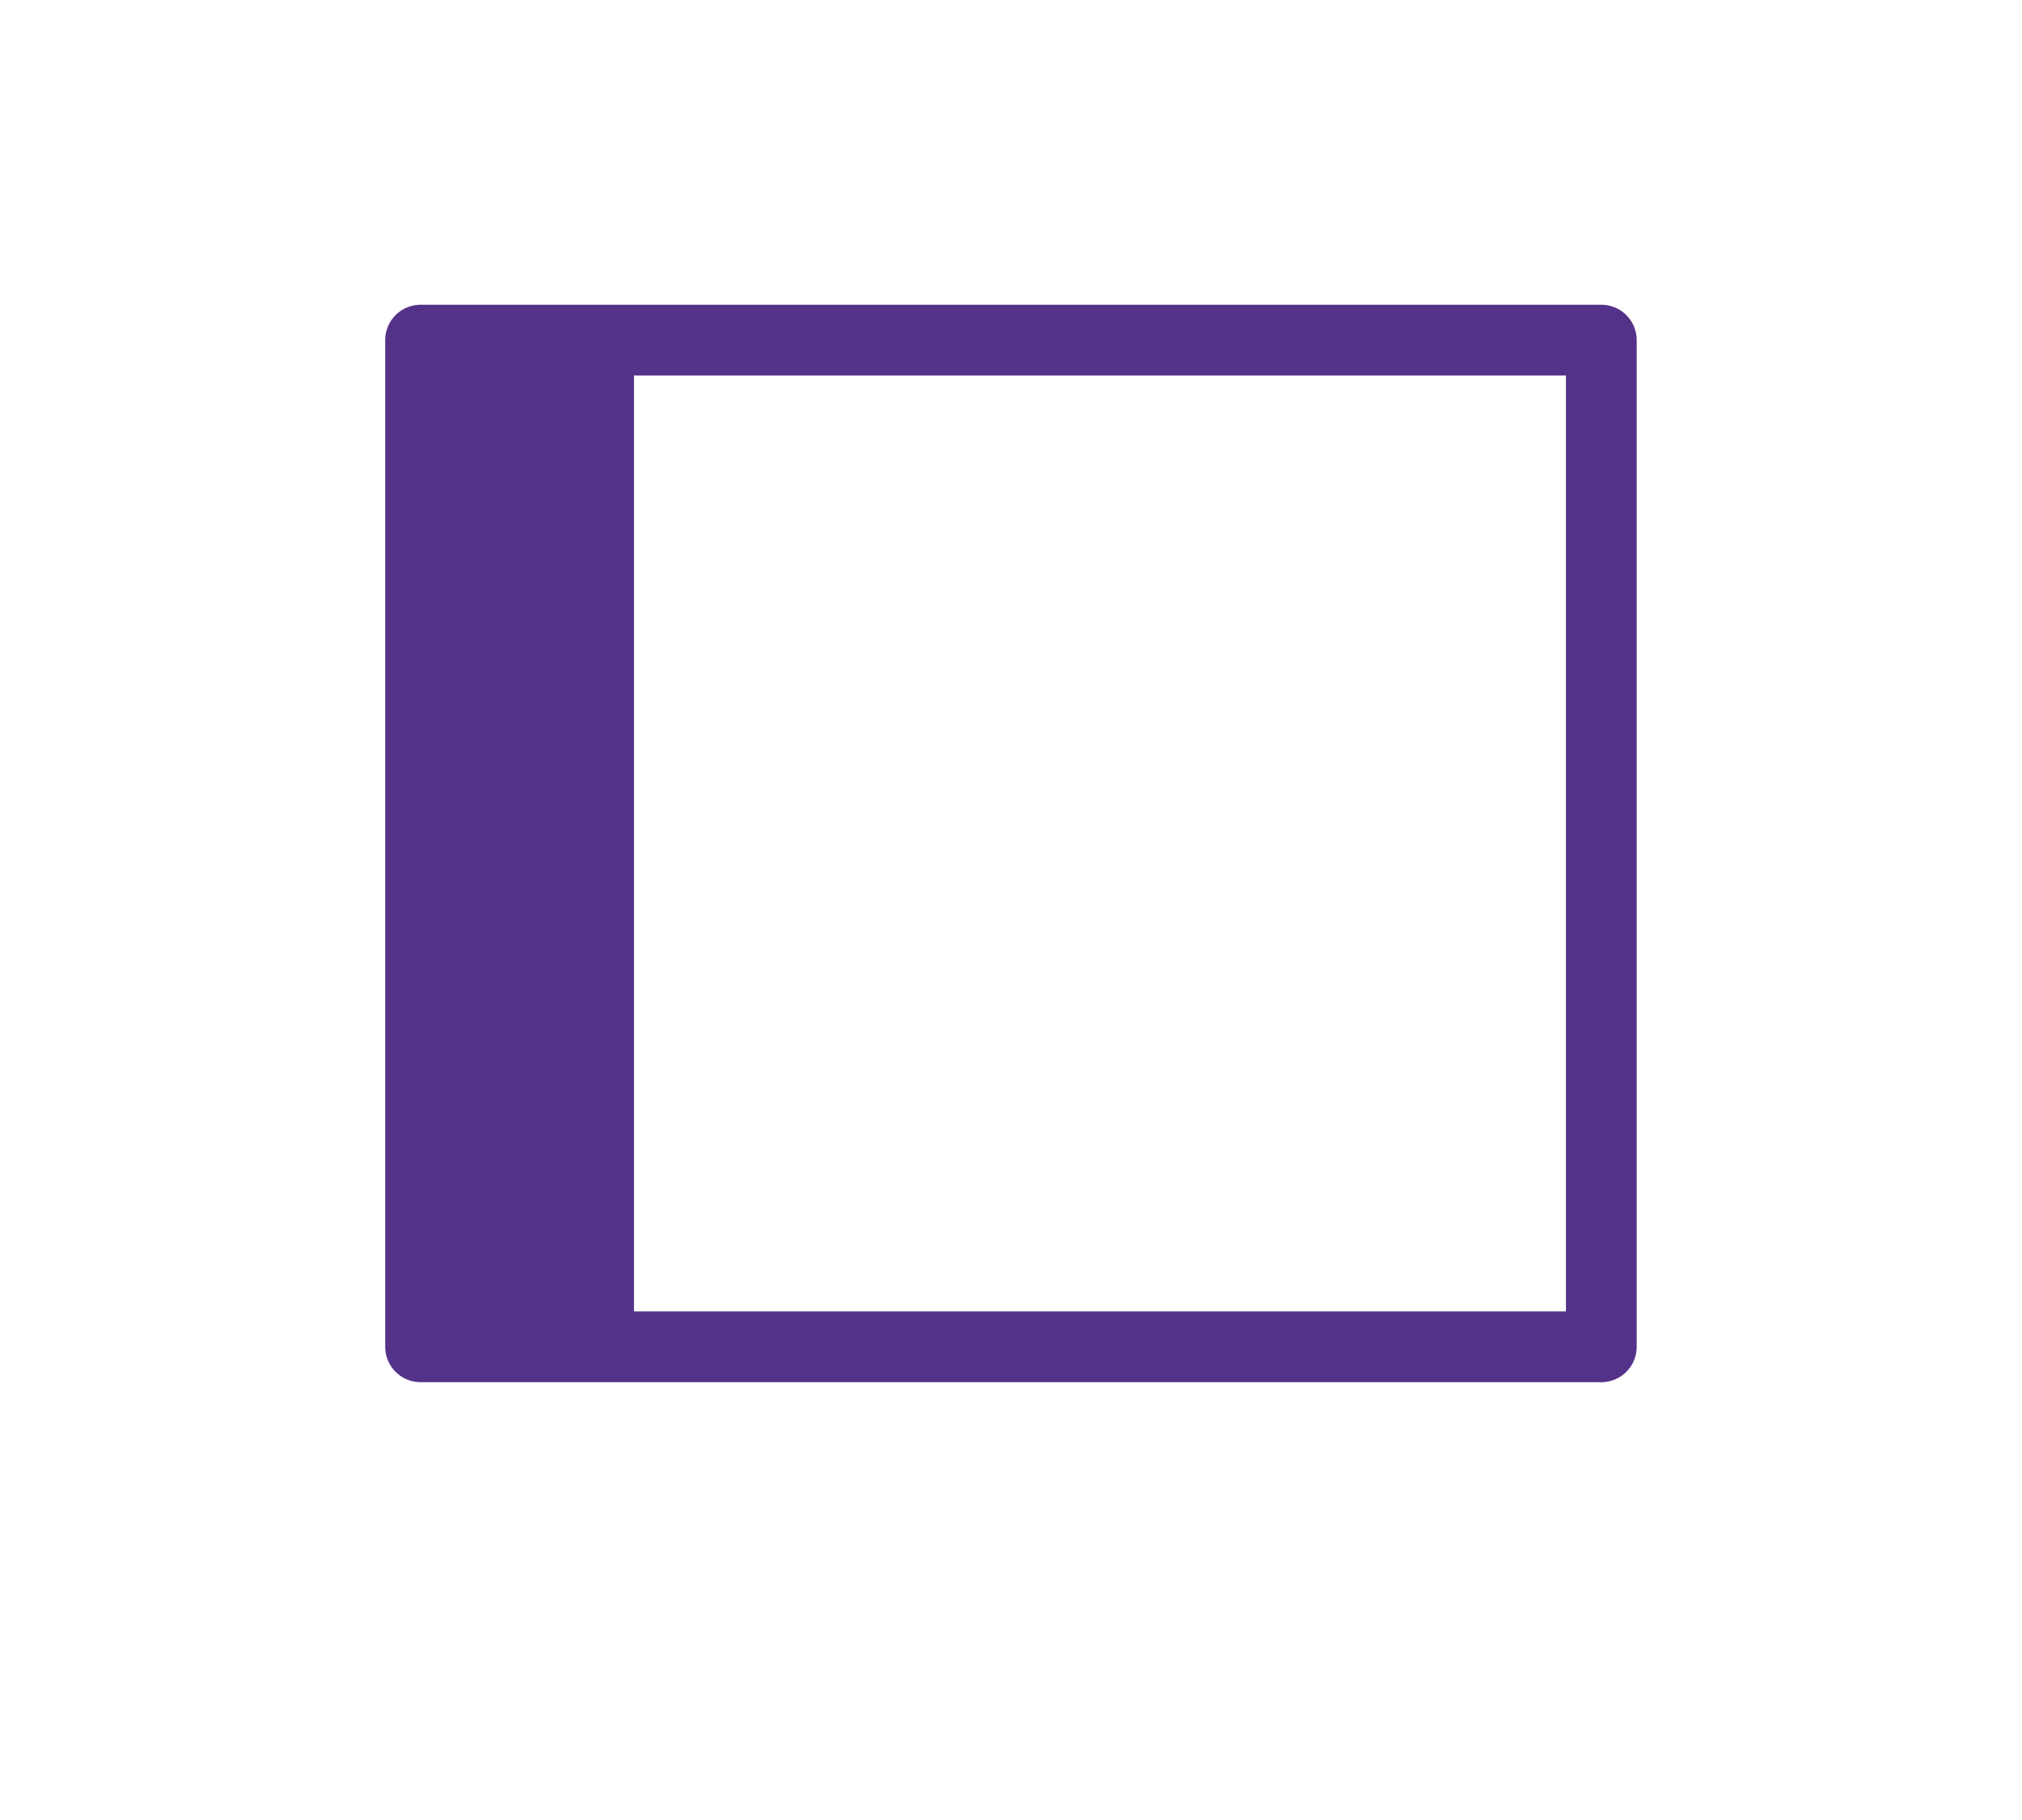 <?xml version="1.0" encoding="UTF-8" standalone="no"?>
<!-- Created with Inkscape (http://www.inkscape.org/) -->

<svg
   xmlns:dc="http://purl.org/dc/elements/1.1/"
   xmlns:cc="http://creativecommons.org/ns#"
   xmlns:rdf="http://www.w3.org/1999/02/22-rdf-syntax-ns#"
   xmlns:svg="http://www.w3.org/2000/svg"
   xmlns="http://www.w3.org/2000/svg"
   xmlns:sodipodi="http://sodipodi.sourceforge.net/DTD/sodipodi-0.dtd"
   xmlns:inkscape="http://www.inkscape.org/namespaces/inkscape"
   width="20"
   height="18"
   viewBox="0 0 20 18"
   id="svg2"
   version="1.1"
   inkscape:version="0.91 r13725"
   sodipodi:docname="btn_coverart.svg">
  <defs
     id="defs4">
    <pattern
       y="0"
       x="0"
       height="6"
       width="6"
       patternUnits="userSpaceOnUse"
       id="EMFhbasepattern" />
  </defs>
  <sodipodi:namedview
     id="base"
     pagecolor="#ffffff"
     bordercolor="#666666"
     borderopacity="1.0"
     inkscape:pageopacity="0.0"
     inkscape:pageshadow="2"
     inkscape:zoom="25.027851"
     inkscape:cx="7.0789174"
     inkscape:cy="5.5044869"
     inkscape:document-units="px"
     inkscape:current-layer="g4141"
     showgrid="false"
     units="px"
     inkscape:window-width="1920"
     inkscape:window-height="1028"
     inkscape:window-x="-8"
     inkscape:window-y="-8"
     inkscape:window-maximized="1"
     showguides="true"
     inkscape:guide-bbox="true">
    <sodipodi:guide
       position="-4.555,14.943"
       orientation="0,1"
       id="guide4888" />
    <sodipodi:guide
       position="3.436,4.715"
       orientation="0,1"
       id="guide4890" />
  </sodipodi:namedview>
  <g
     inkscape:label="Layer 1"
     inkscape:groupmode="layer"
     id="layer1"
     transform="translate(0,-1034.362)">
    <g
       id="g4956"
       transform="matrix(0,0.024,-0.024,0,15.322,1036.24)" />
    <g
       id="g4153"
       transform="translate(-0.206,0)">
      <g
         id="g4141"
         transform="translate(-2.341,0)">
        <path
           inkscape:connector-curvature="0"
           style="opacity:1;fill:none;fill-opacity:1;stroke:#553289;stroke-width:0.7;stroke-linecap:round;stroke-linejoin:round;stroke-miterlimit:4;stroke-dasharray:none;stroke-opacity:1"
           d="m 6.707,1037.726 11.679,0 0,9.956 -11.679,0 z"
           id="rect4169" />
        <path
           inkscape:connector-curvature="0"
           style="opacity:1;fill:#553289;fill-opacity:1;stroke:#553289;stroke-width:0.452;stroke-linecap:round;stroke-linejoin:round;stroke-miterlimit:4;stroke-dasharray:none;stroke-opacity:1"
           d="m 6.94,1038.101 1.652,0 0,9.211 -1.652,0 z"
           id="rect4171" />
      </g>
    </g>
  </g>
</svg>
